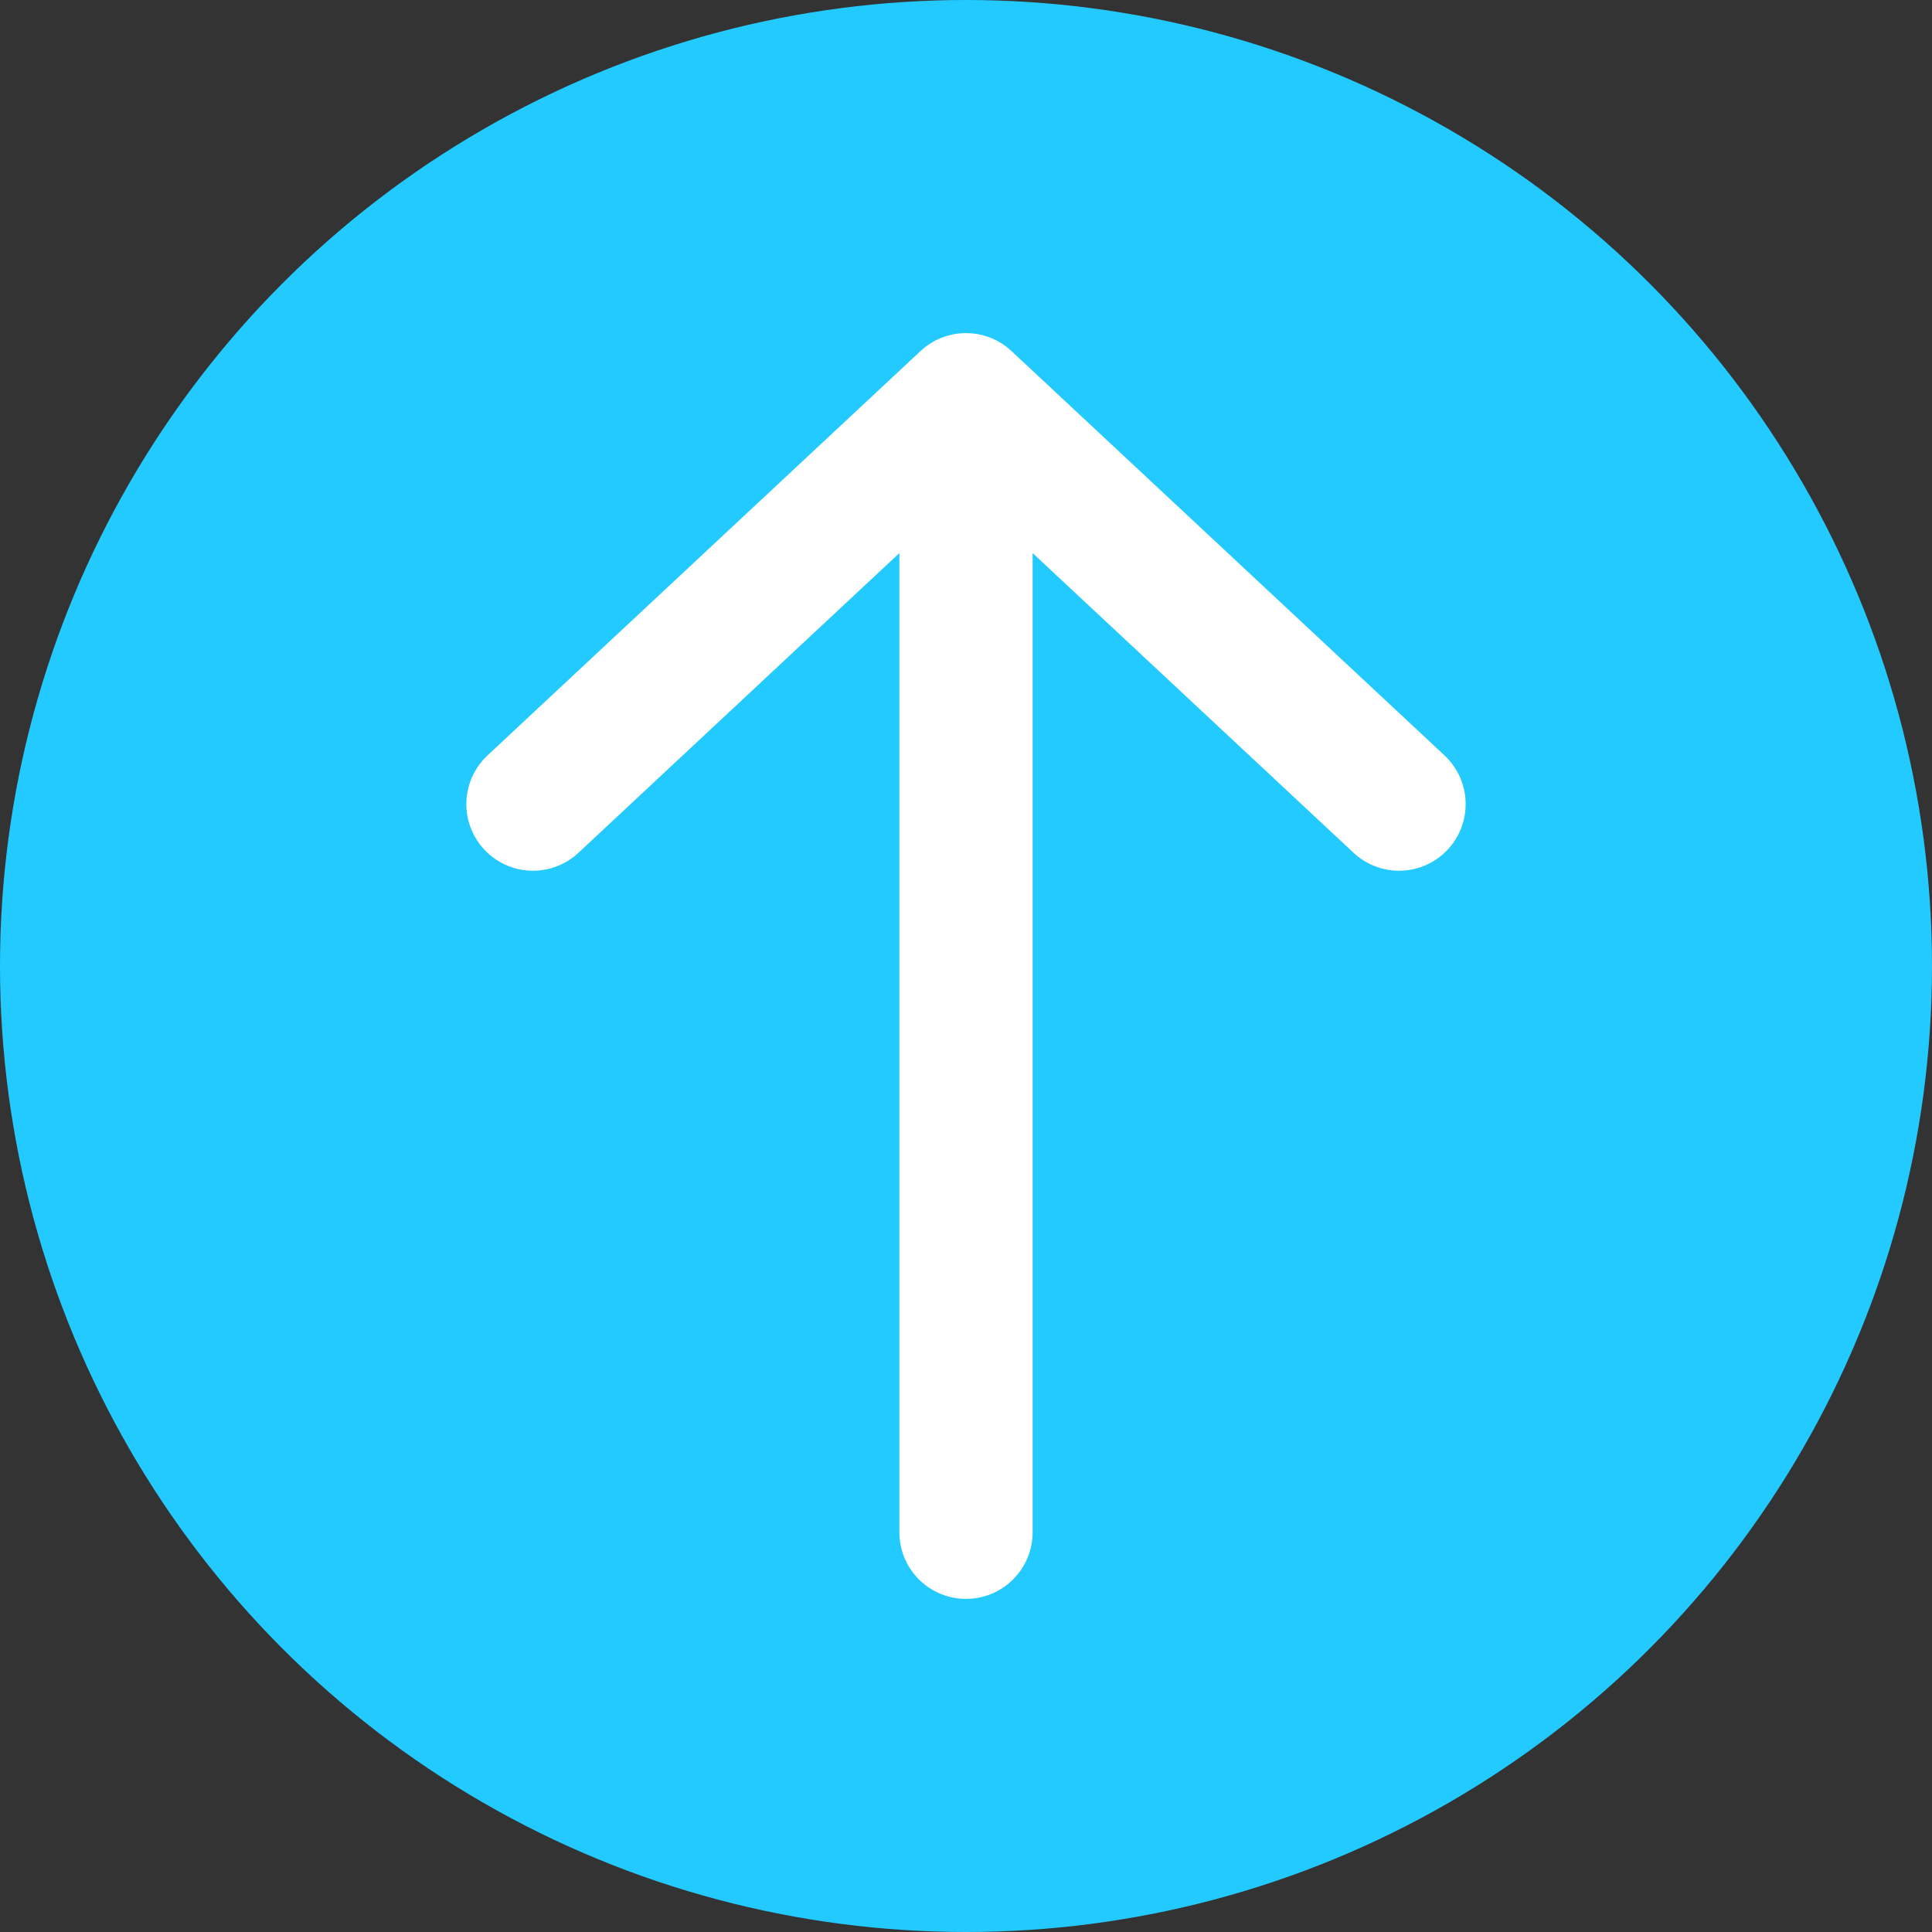 <svg width="29" height="29" viewBox="0 0 29 29" fill="none" xmlns="http://www.w3.org/2000/svg">
<rect x="0" y="0" width="29" height="29" fill="#333333" stroke="none"/>
<circle cx="14.5" cy="14.5" r="14.5" fill="#23CAFF"/>
<path d="M21 12.07L14.5 6L8 12.07M14.5 23V6.17" stroke="white" stroke-width="2" stroke-miterlimit="10" stroke-linecap="round" stroke-linejoin="round"/>
</svg>
